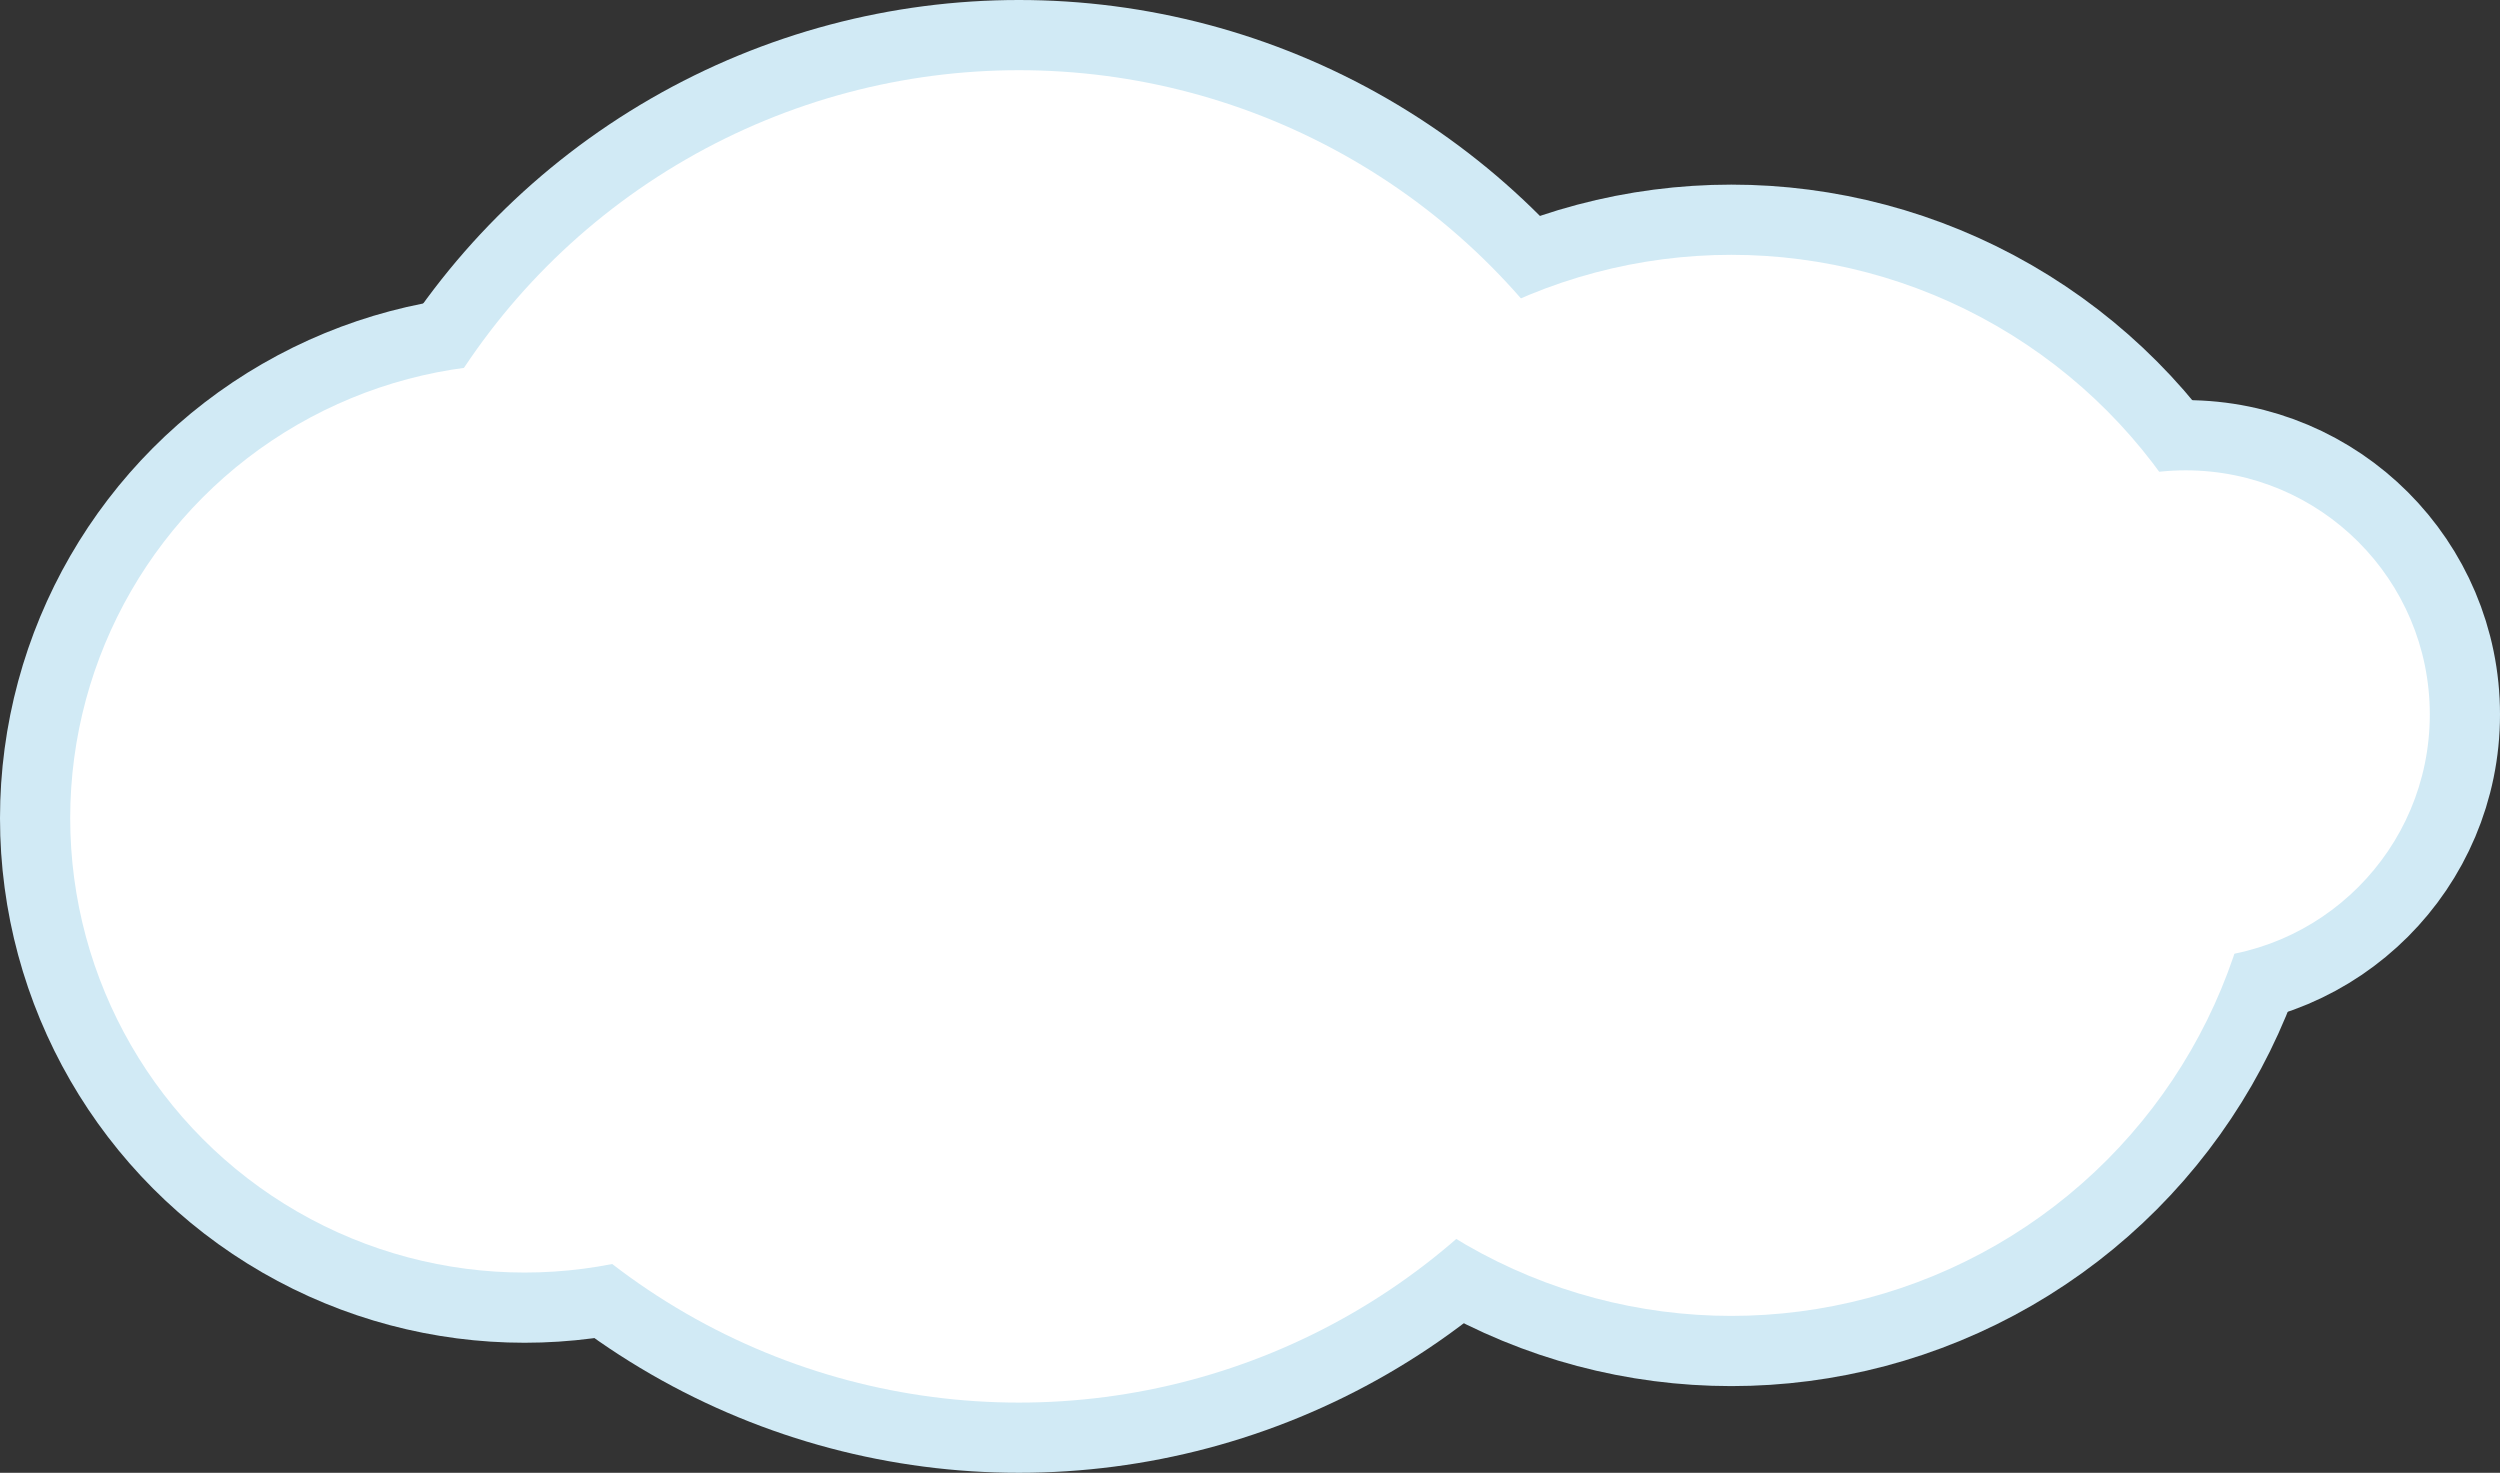 <svg xmlns="http://www.w3.org/2000/svg" viewBox="0 0 142.45 83.92"><rect x="0" y="0" width="142.45" height="83.92" fill="#333333" stroke="none"/><defs><style>.a{fill:none;stroke:#d1eaf5;stroke-width:8px;}.b{fill:#fff;}</style></defs><title>thought-bubble-short</title><circle class="a" cx="98.65" cy="44.75" r="30.23"/><circle class="a" cx="29.89" cy="46.62" r="25.89"/><circle class="a" cx="58.06" cy="41.96" r="37.96"/><circle class="a" cx="124.54" cy="40.71" r="13.91"/><circle class="b" cx="98.65" cy="44.75" r="30.23"/><circle class="b" cx="29.89" cy="46.62" r="25.89"/><circle class="b" cx="58.06" cy="41.96" r="37.96"/><circle class="b" cx="124.54" cy="40.71" r="13.91"/></svg>